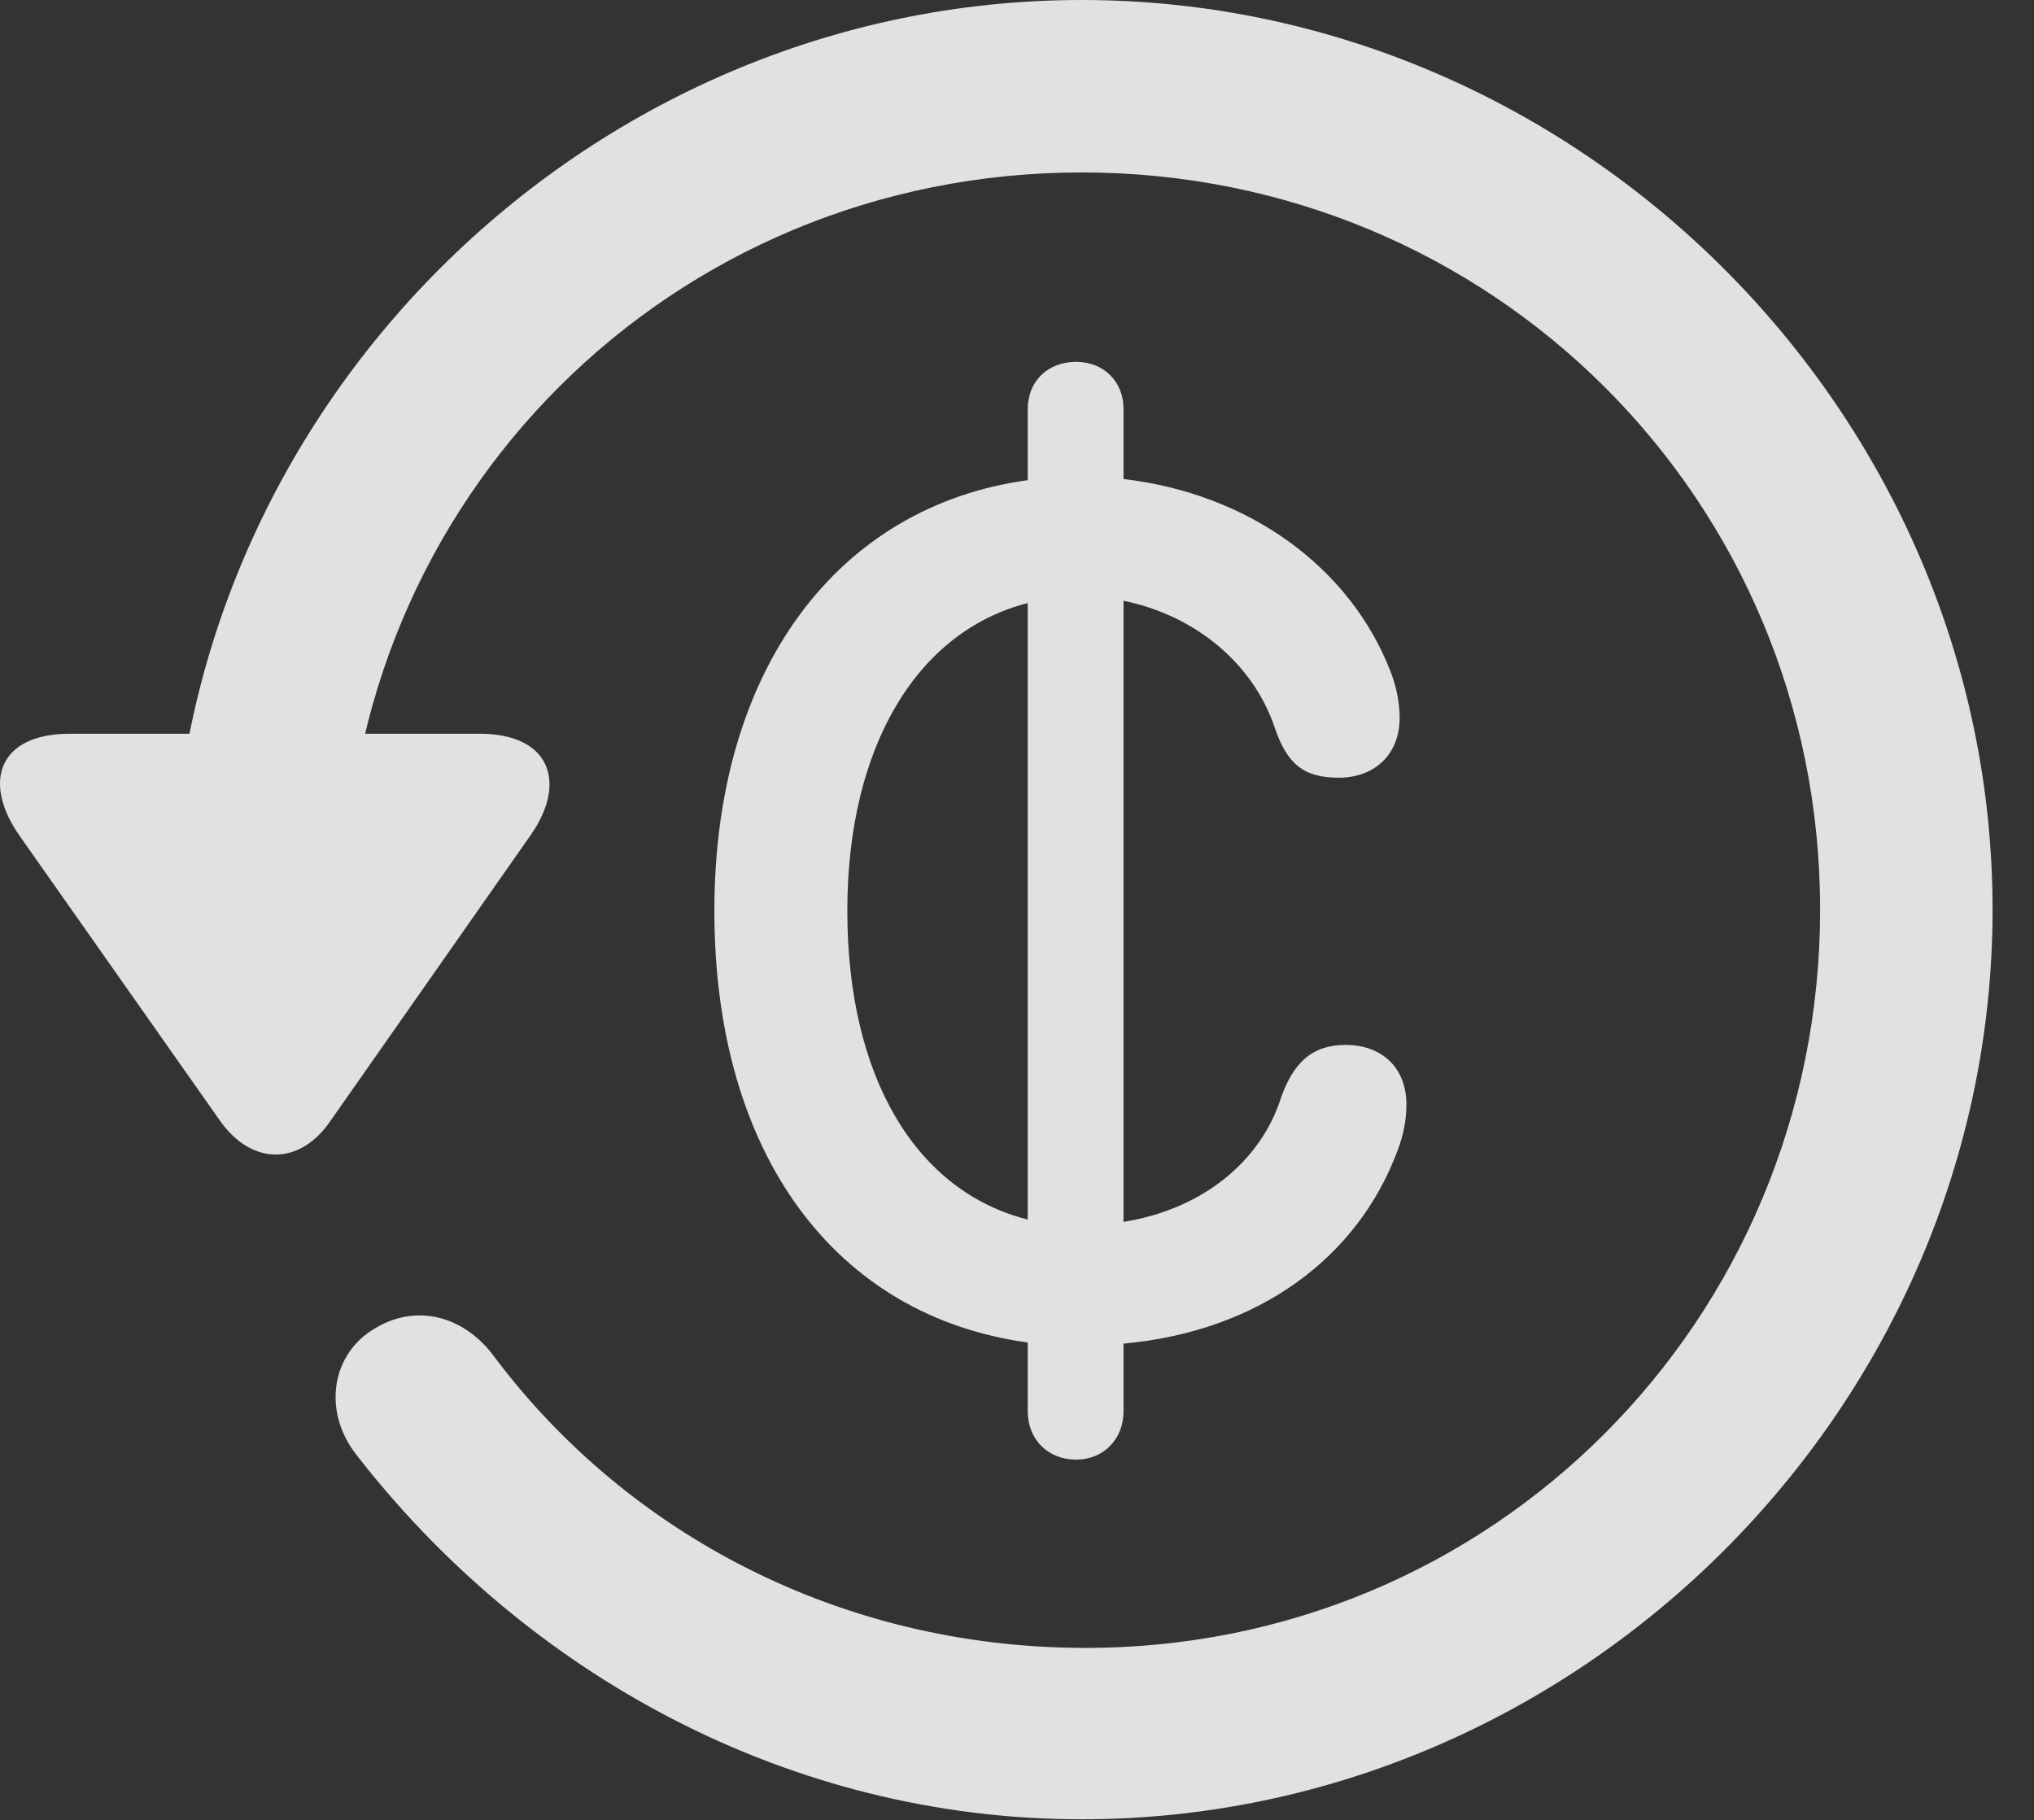 <?xml version="1.0" encoding="UTF-8"?>
<!--Generator: Apple Native CoreSVG 232.5-->
<!DOCTYPE svg
PUBLIC "-//W3C//DTD SVG 1.1//EN"
       "http://www.w3.org/Graphics/SVG/1.1/DTD/svg11.dtd">
<svg version="1.1" xmlns="http://www.w3.org/2000/svg" xmlns:xlink="http://www.w3.org/1999/xlink" width="17.622" height="15.771">
 <rect width="100%" height="100%" fill="#333333" stroke="none"/>
 <g>
  <rect height="15.771" opacity="0" width="17.622" x="0" y="0"/>
  <path d="M9.372 15.762C13.679 15.762 17.263 12.188 17.263 7.881C17.263 3.574 13.679 0 9.372 0C5.066 0 1.492 3.564 1.492 7.871L2.986 7.871C2.986 4.316 5.818 1.494 9.372 1.494C12.927 1.494 15.769 4.326 15.769 7.881C15.769 11.435 12.927 14.297 9.372 14.277C7.283 14.268 5.437 13.291 4.285 11.758C4.021 11.396 3.601 11.289 3.24 11.514C2.878 11.729 2.79 12.217 3.083 12.598C4.558 14.502 6.833 15.762 9.372 15.762ZM0.603 6.357C-0.012 6.357-0.159 6.777 0.173 7.246L1.911 9.717C2.185 10.098 2.595 10.098 2.859 9.717L4.597 7.236C4.919 6.777 4.763 6.357 4.158 6.357Z" fill="#ffffff" fill-opacity="0.85"/>
  <path d="M6.189 7.891C6.189 10.02 7.253 11.406 8.904 11.631L8.904 12.227C8.904 12.471 9.079 12.646 9.324 12.646C9.558 12.646 9.734 12.471 9.734 12.227L9.734 11.641C10.915 11.533 11.765 10.889 12.107 9.971C12.156 9.844 12.185 9.707 12.185 9.57C12.185 9.258 11.98 9.053 11.658 9.053C11.365 9.053 11.208 9.209 11.101 9.502C10.925 10.068 10.408 10.479 9.734 10.586L9.734 5.205C10.359 5.332 10.857 5.752 11.042 6.299C11.15 6.621 11.296 6.738 11.599 6.738C11.912 6.738 12.126 6.533 12.126 6.221C12.126 6.084 12.097 5.947 12.048 5.82C11.697 4.912 10.818 4.277 9.734 4.15L9.734 3.545C9.734 3.301 9.558 3.135 9.324 3.135C9.079 3.135 8.904 3.301 8.904 3.545L8.904 4.16C7.263 4.385 6.189 5.791 6.189 7.891ZM7.341 7.891C7.341 6.465 7.947 5.469 8.904 5.225L8.904 10.566C7.937 10.322 7.341 9.336 7.341 7.891Z" fill="#ffffff" fill-opacity="0.85"/>
 </g>
</svg>
